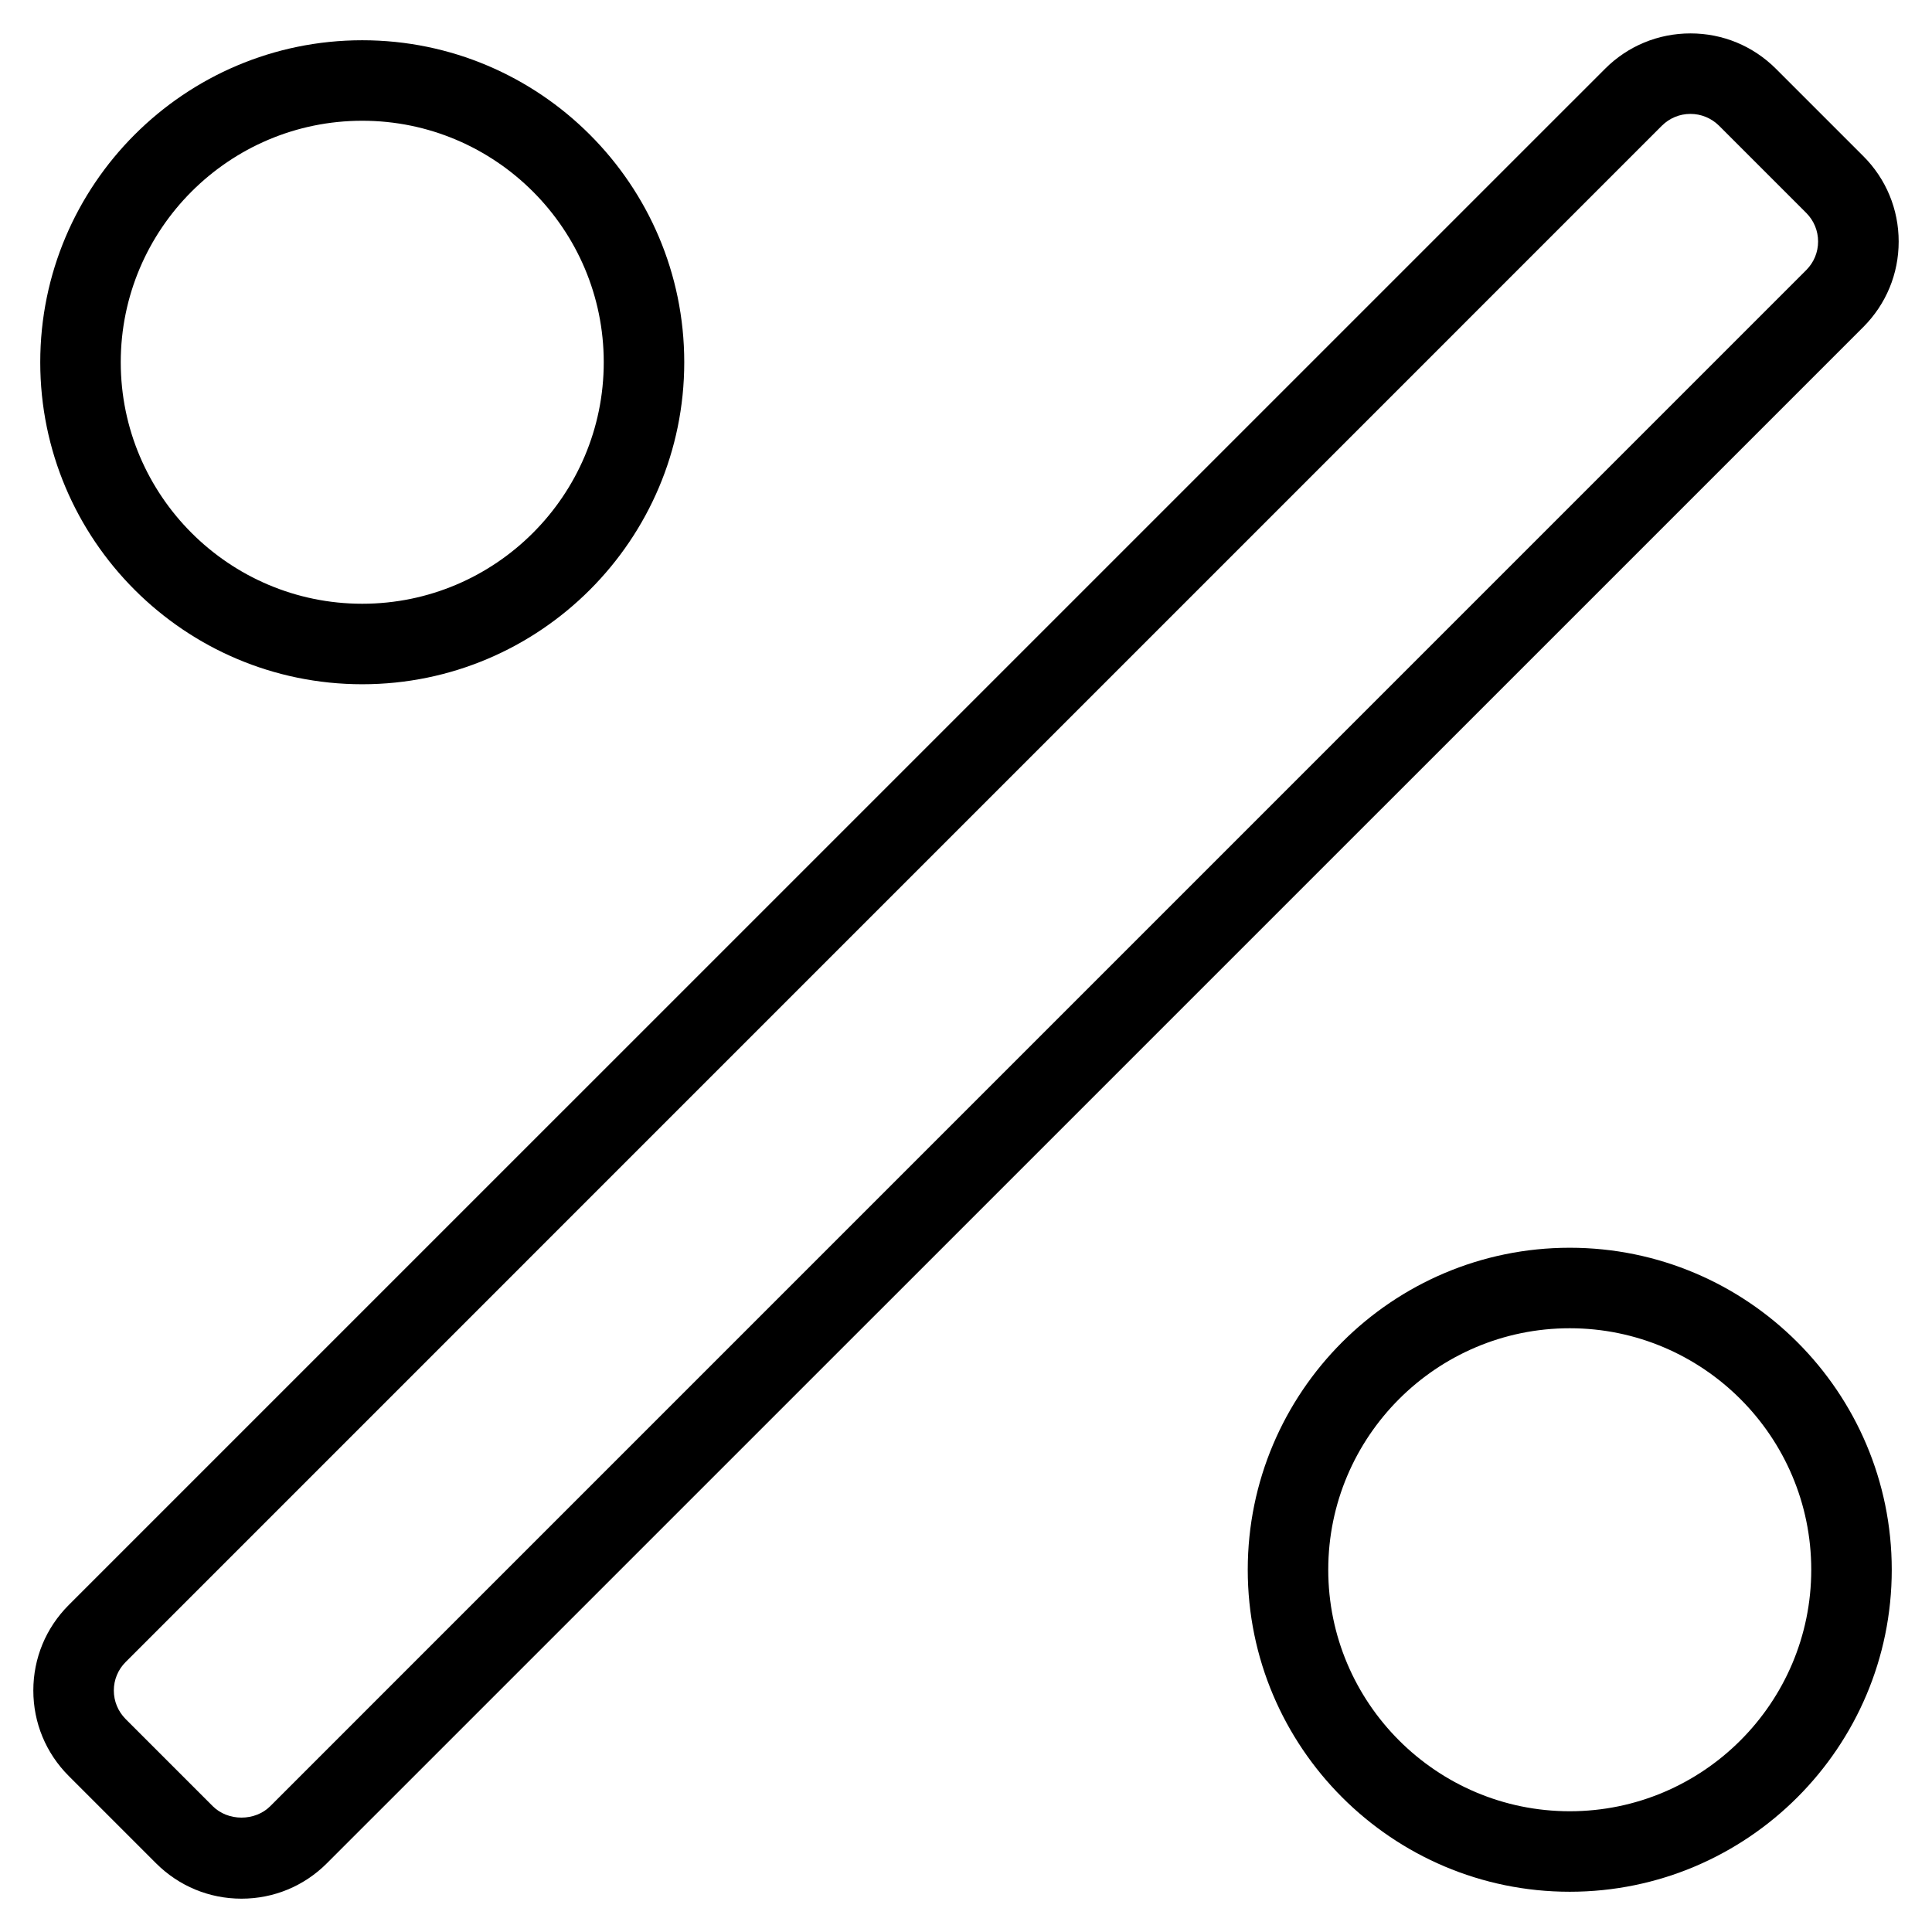 <?xml version="1.0" encoding="utf-8"?>
<!-- Generator: Adobe Illustrator 22.1.0, SVG Export Plug-In . SVG Version: 6.00 Build 0)  -->
<svg version="1.1" id="Layer_1" xmlns="http://www.w3.org/2000/svg" xmlns:xlink="http://www.w3.org/1999/xlink" x="0px" y="0px"
	 viewBox="0 0 24 24" style="enable-background:new 0 0 24 24;" xml:space="preserve">
<g>
	<title>discount</title>
	<path d="M3,23.586c-0.401,0-0.777-0.156-1.061-0.439l-1.086-1.086C0.57,21.777,0.414,21.401,0.414,21s0.156-0.777,0.439-1.061
		L19.939,0.854c0.283-0.283,0.66-0.439,1.061-0.439s0.777,0.156,1.061,0.439l1.086,1.086c0.283,0.283,0.439,0.66,0.439,1.061
		c0,0.401-0.156,0.777-0.439,1.061L4.06,23.147C3.777,23.43,3.4,23.586,3,23.586z M20.999,1.415c-0.134,0-0.259,0.052-0.354,0.146
		L1.56,20.647C1.466,20.741,1.414,20.867,1.414,21s0.052,0.259,0.146,0.354l1.086,1.086C2.735,22.528,2.864,22.579,3,22.579
		c0.136,0,0.265-0.051,0.354-0.139L22.439,3.354c0.094-0.095,0.146-0.22,0.146-0.354s-0.052-0.259-0.146-0.354l-1.086-1.086
		C21.258,1.467,21.133,1.415,20.999,1.415z"/>
	<path d="M4.5,8.5c-2.206,0-4-1.794-4-4s1.794-4,4-4s4,1.794,4,4S6.706,8.5,4.5,8.5z M4.5,1.5c-1.654,0-3,1.346-3,3s1.346,3,3,3
		s3-1.346,3-3S6.154,1.5,4.5,1.5z"/>
	<path d="M19.5,23.5c-2.206,0-4-1.794-4-4s1.794-4,4-4s4,1.794,4,4S21.706,23.5,19.5,23.5z M19.5,16.5c-1.654,0-3,1.346-3,3
		s1.346,3,3,3s3-1.346,3-3S21.154,16.5,19.5,16.5z"/>
</g>
</svg>
